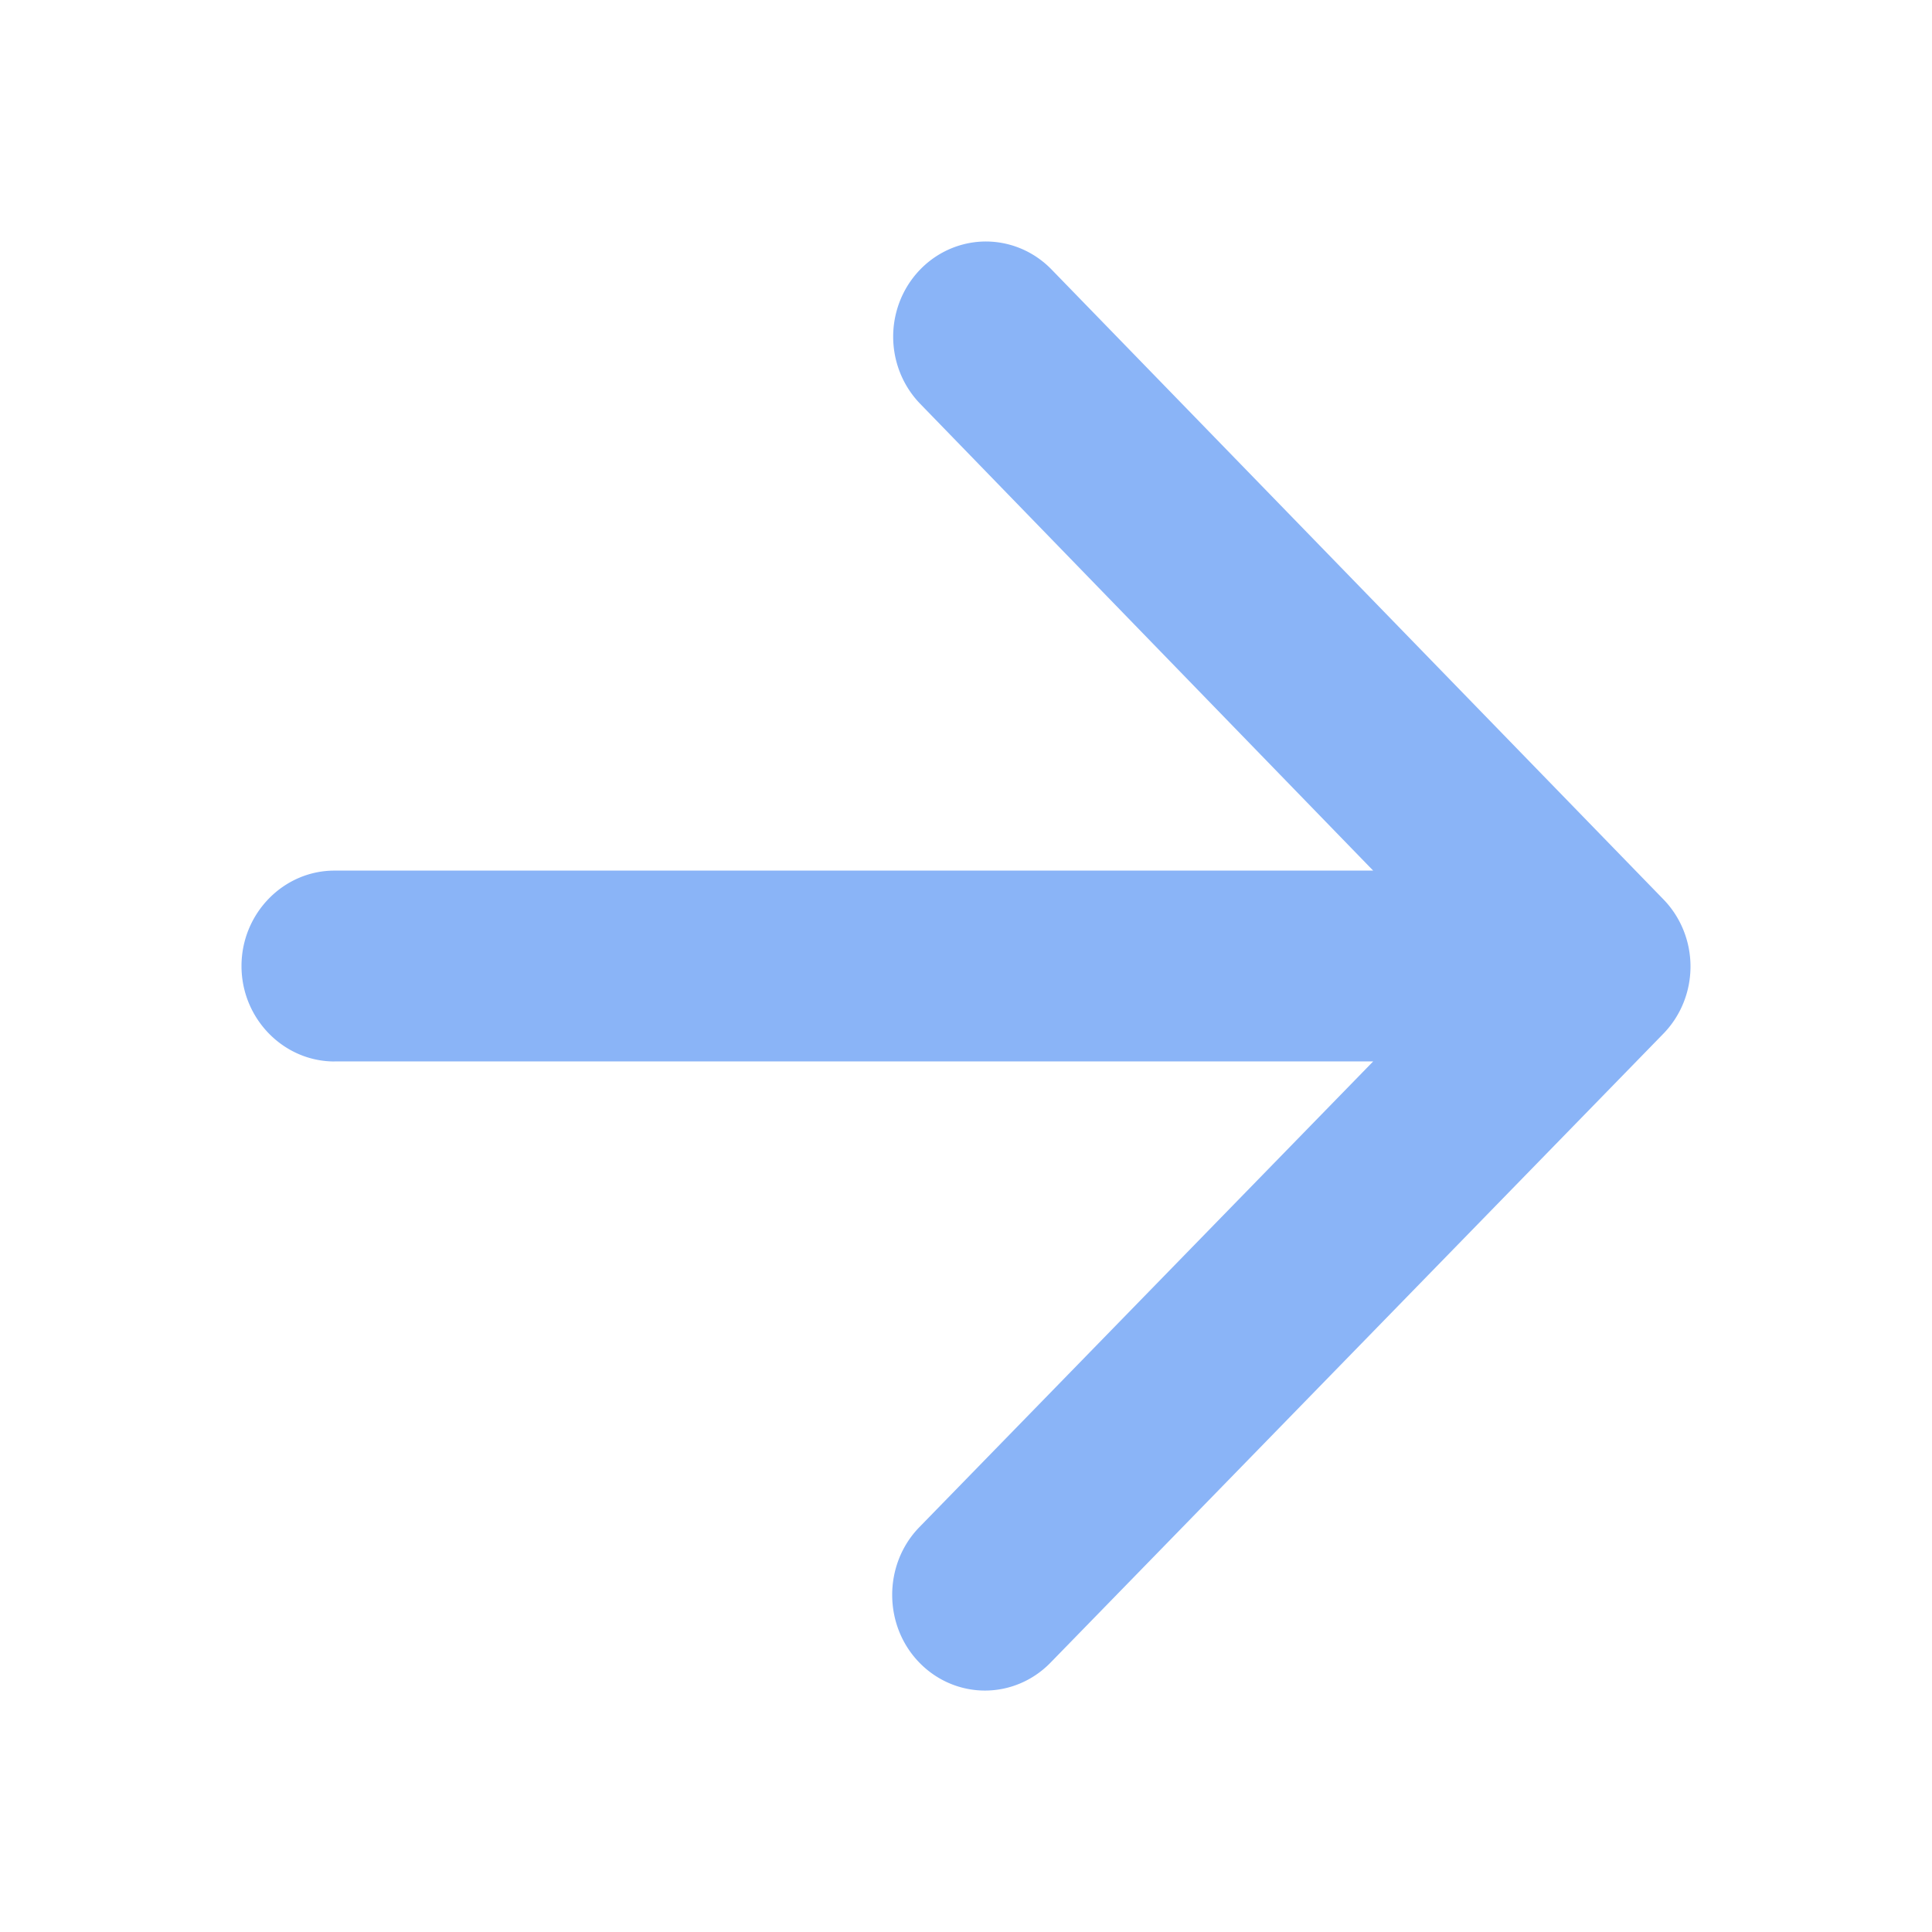 <?xml version="1.0" encoding="UTF-8" standalone="no"?>
<svg
   width="48"
   height="48"
   viewBox="0 0 48 48"
   version="1.1"
   id="svg4"
   sodipodi:docname="arrow-forward.svg"
   inkscape:version="1.1.2 (0a00cf5339, 2022-02-04)"
   xmlns:inkscape="http://www.inkscape.org/namespaces/inkscape"
   xmlns:sodipodi="http://sodipodi.sourceforge.net/DTD/sodipodi-0.dtd"
   xmlns="http://www.w3.org/2000/svg"
   xmlns:svg="http://www.w3.org/2000/svg">
  <defs
     id="defs8" />
  <sodipodi:namedview
     id="namedview6"
     pagecolor="#ffffff"
     bordercolor="#666666"
     borderopacity="1.0"
     inkscape:pageshadow="2"
     inkscape:pageopacity="0.0"
     inkscape:pagecheckerboard="0"
     showgrid="false"
     inkscape:zoom="3.7447917"
     inkscape:cx="-71.566064"
     inkscape:cy="48.06676"
     inkscape:window-width="1834"
     inkscape:window-height="1002"
     inkscape:window-x="0"
     inkscape:window-y="0"
     inkscape:window-maximized="1"
     inkscape:current-layer="svg4" />
  <path
     d="M 8.31,26.371 H 34.116 L 22.842,37.941 c -0.901,0.925 -0.901,2.442 0,3.367 a 2.301,2.361 0 0 0 3.258,0 L 41.324,25.684 a 2.301,2.361 0 0 0 0,-3.343 L 26.123,6.693 A 2.303,2.364 0 1 0 22.865,10.036 L 34.116,21.63 H 8.31 c -1.271,0 -2.31,1.067 -2.31,2.371 0,1.304 1.04,2.371 2.31,2.371 z"
     id="path2"
     style="stroke-width:2.34;stroke:none;fill:#8ab4f7;fill-opacity:1" />
</svg>
